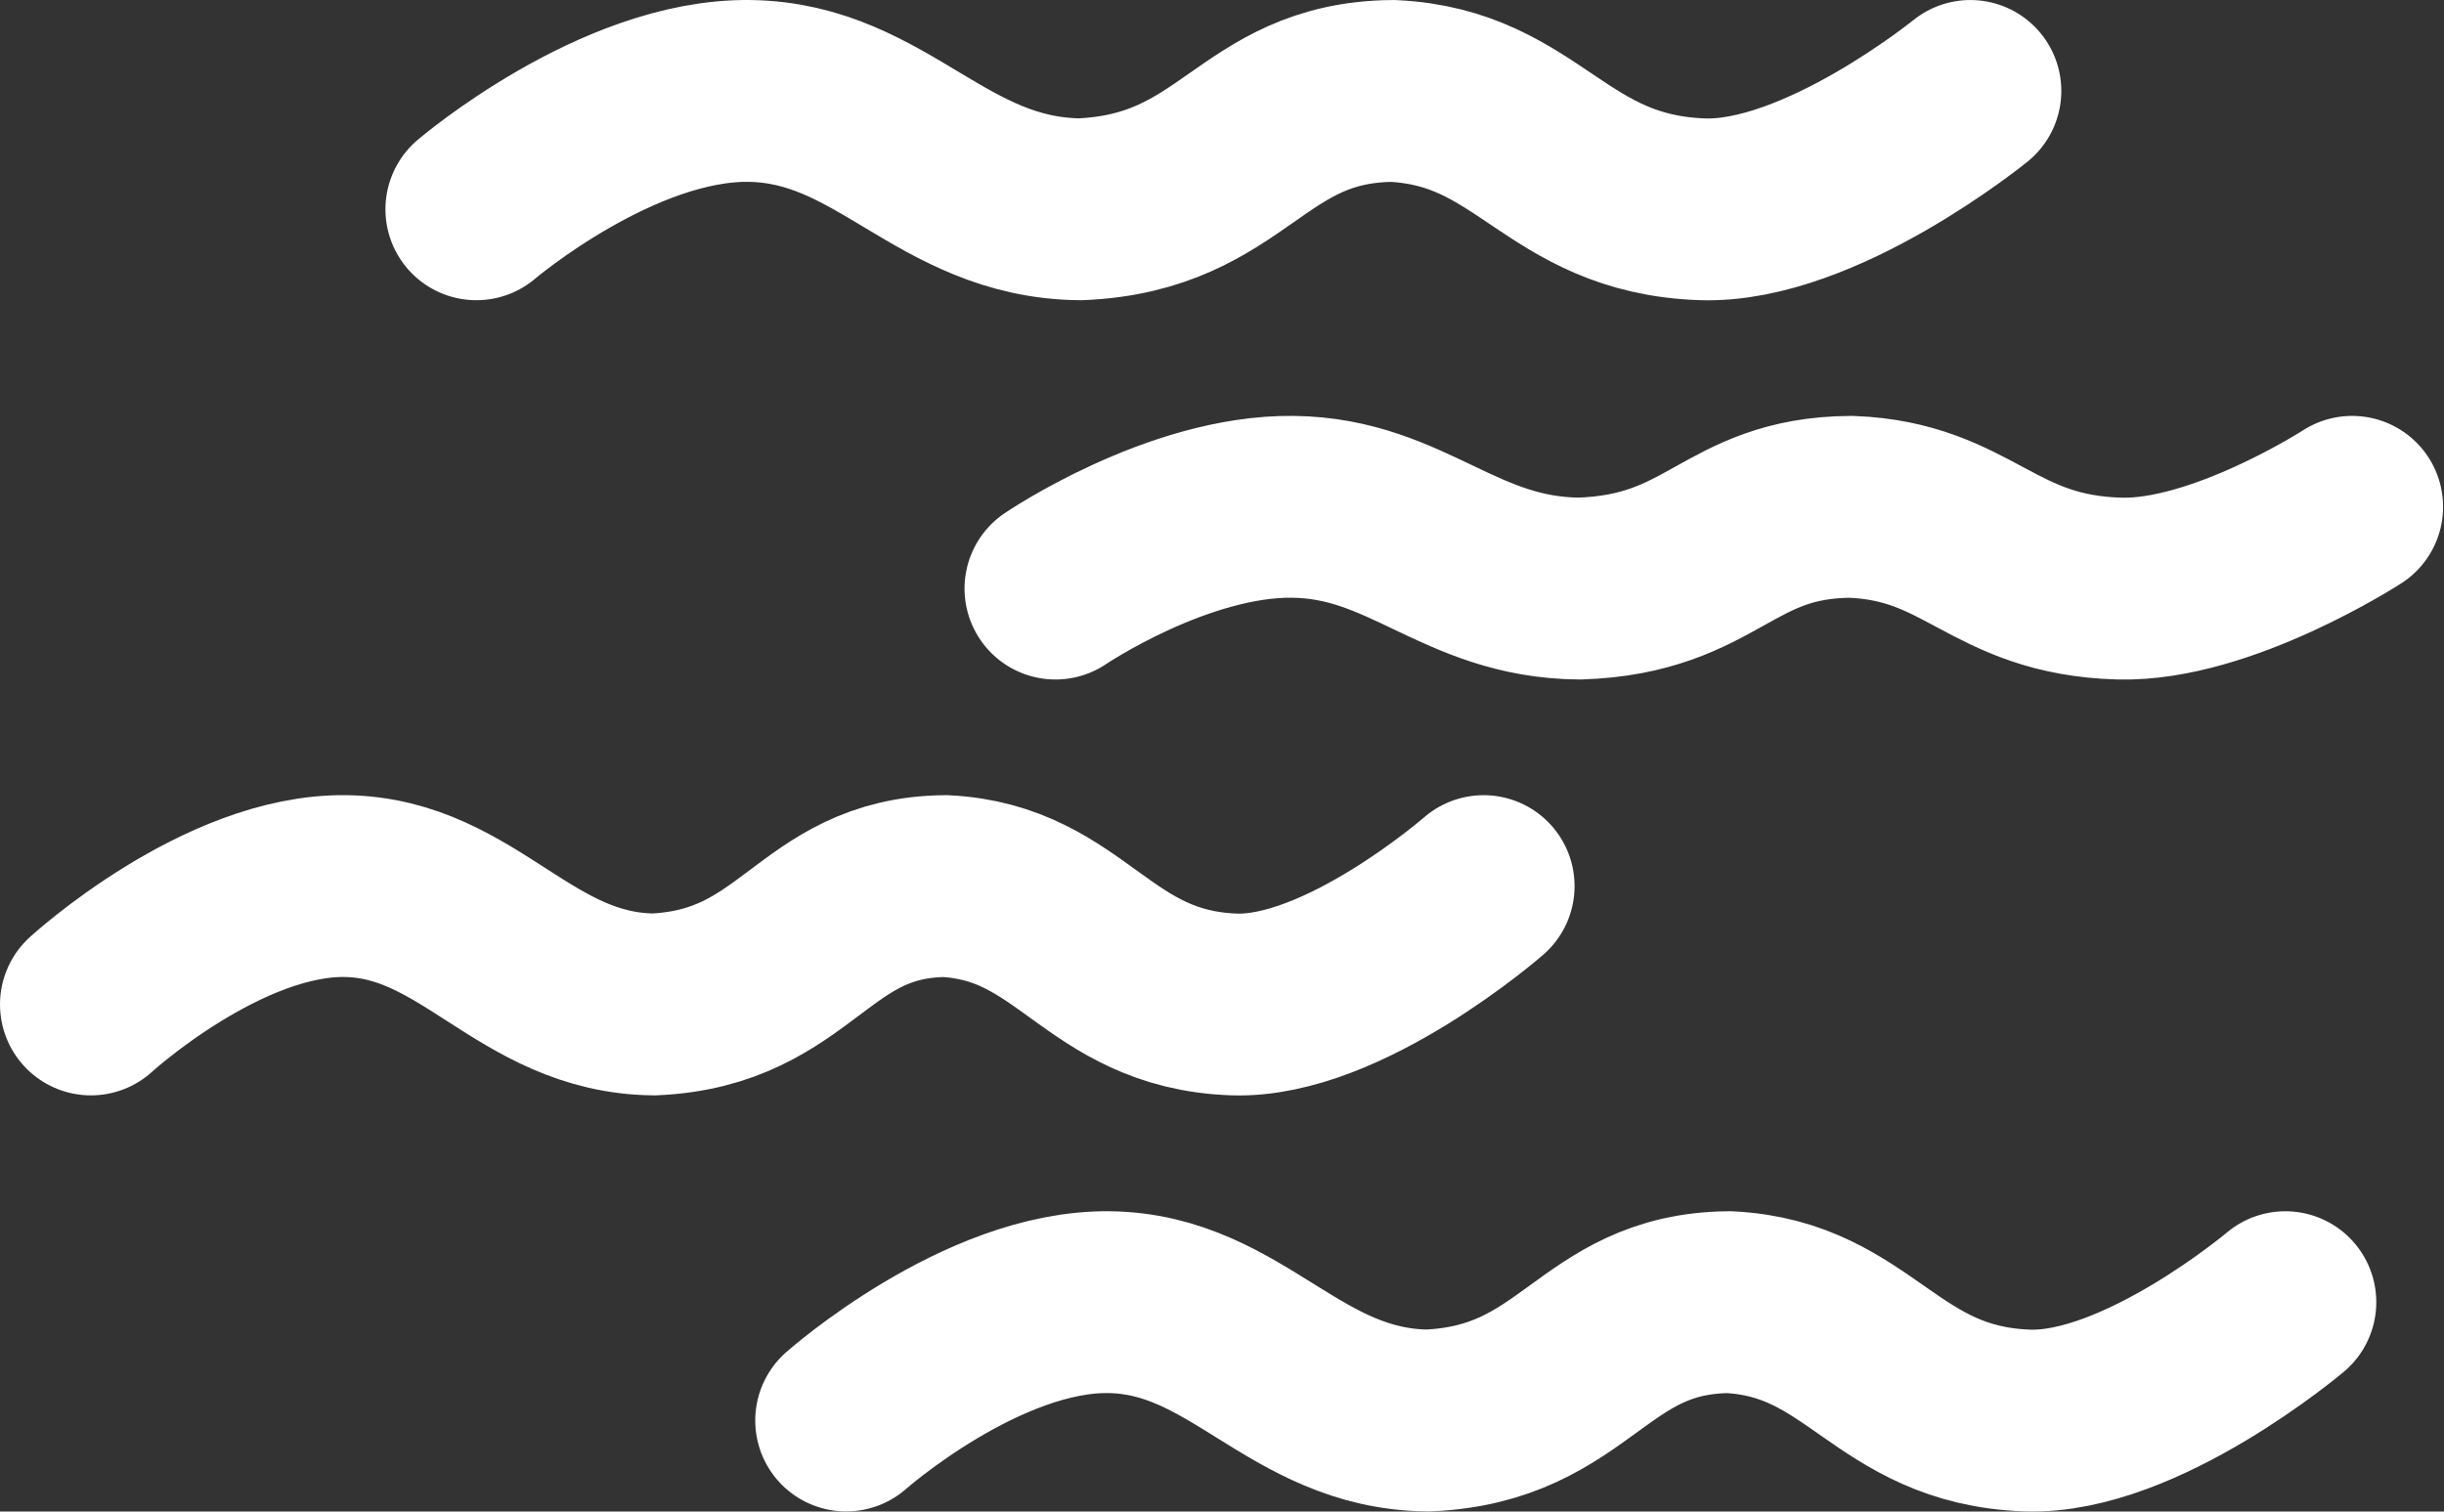 <svg width="215" height="133" viewBox="0 0 215 133" fill="none" xmlns="http://www.w3.org/2000/svg">
<rect x="0" y="0" width="215" height="133" fill="#333333" stroke="none"/>
<path d="M206.92 44.595C206.92 44.595 195.427 52.035 186.444 51.789C175.184 51.473 173.255 44.991 162.82 44.595C151.9 44.673 150.785 51.398 138.947 51.789C128.341 51.698 123.845 44.717 113.738 44.595C103.631 44.473 92.85 51.789 92.85 51.789" stroke="white" stroke-width="16" stroke-linecap="round"/>
<path d="M173.335 8.002C173.335 8.002 160.093 18.77 149.742 18.416C136.768 17.959 134.545 8.572 122.524 8.002C109.941 8.115 108.657 17.846 95.018 18.416C82.798 18.285 77.621 8.18 65.972 8.002C54.324 7.825 41.907 18.416 41.907 18.416" stroke="white" stroke-width="16" stroke-linecap="round"/>
<path d="M130.515 77.968C130.515 77.968 118.173 88.737 108.523 88.382C96.433 87.925 94.358 78.538 83.152 77.968C71.422 78.082 70.222 87.812 57.511 88.382C46.121 88.249 41.295 78.145 30.433 77.968C19.572 77.792 8 88.382 8 88.382" stroke="white" stroke-width="16" stroke-linecap="round"/>
<path d="M201.043 114.579C201.043 114.579 188.286 125.347 178.316 124.991C165.818 124.534 163.678 115.147 152.097 114.578C139.976 114.691 138.738 124.422 125.599 124.991C113.826 124.86 108.84 114.755 97.621 114.579C86.403 114.402 74.438 124.992 74.438 124.992" stroke="white" stroke-width="16" stroke-linecap="round"/>
</svg>
